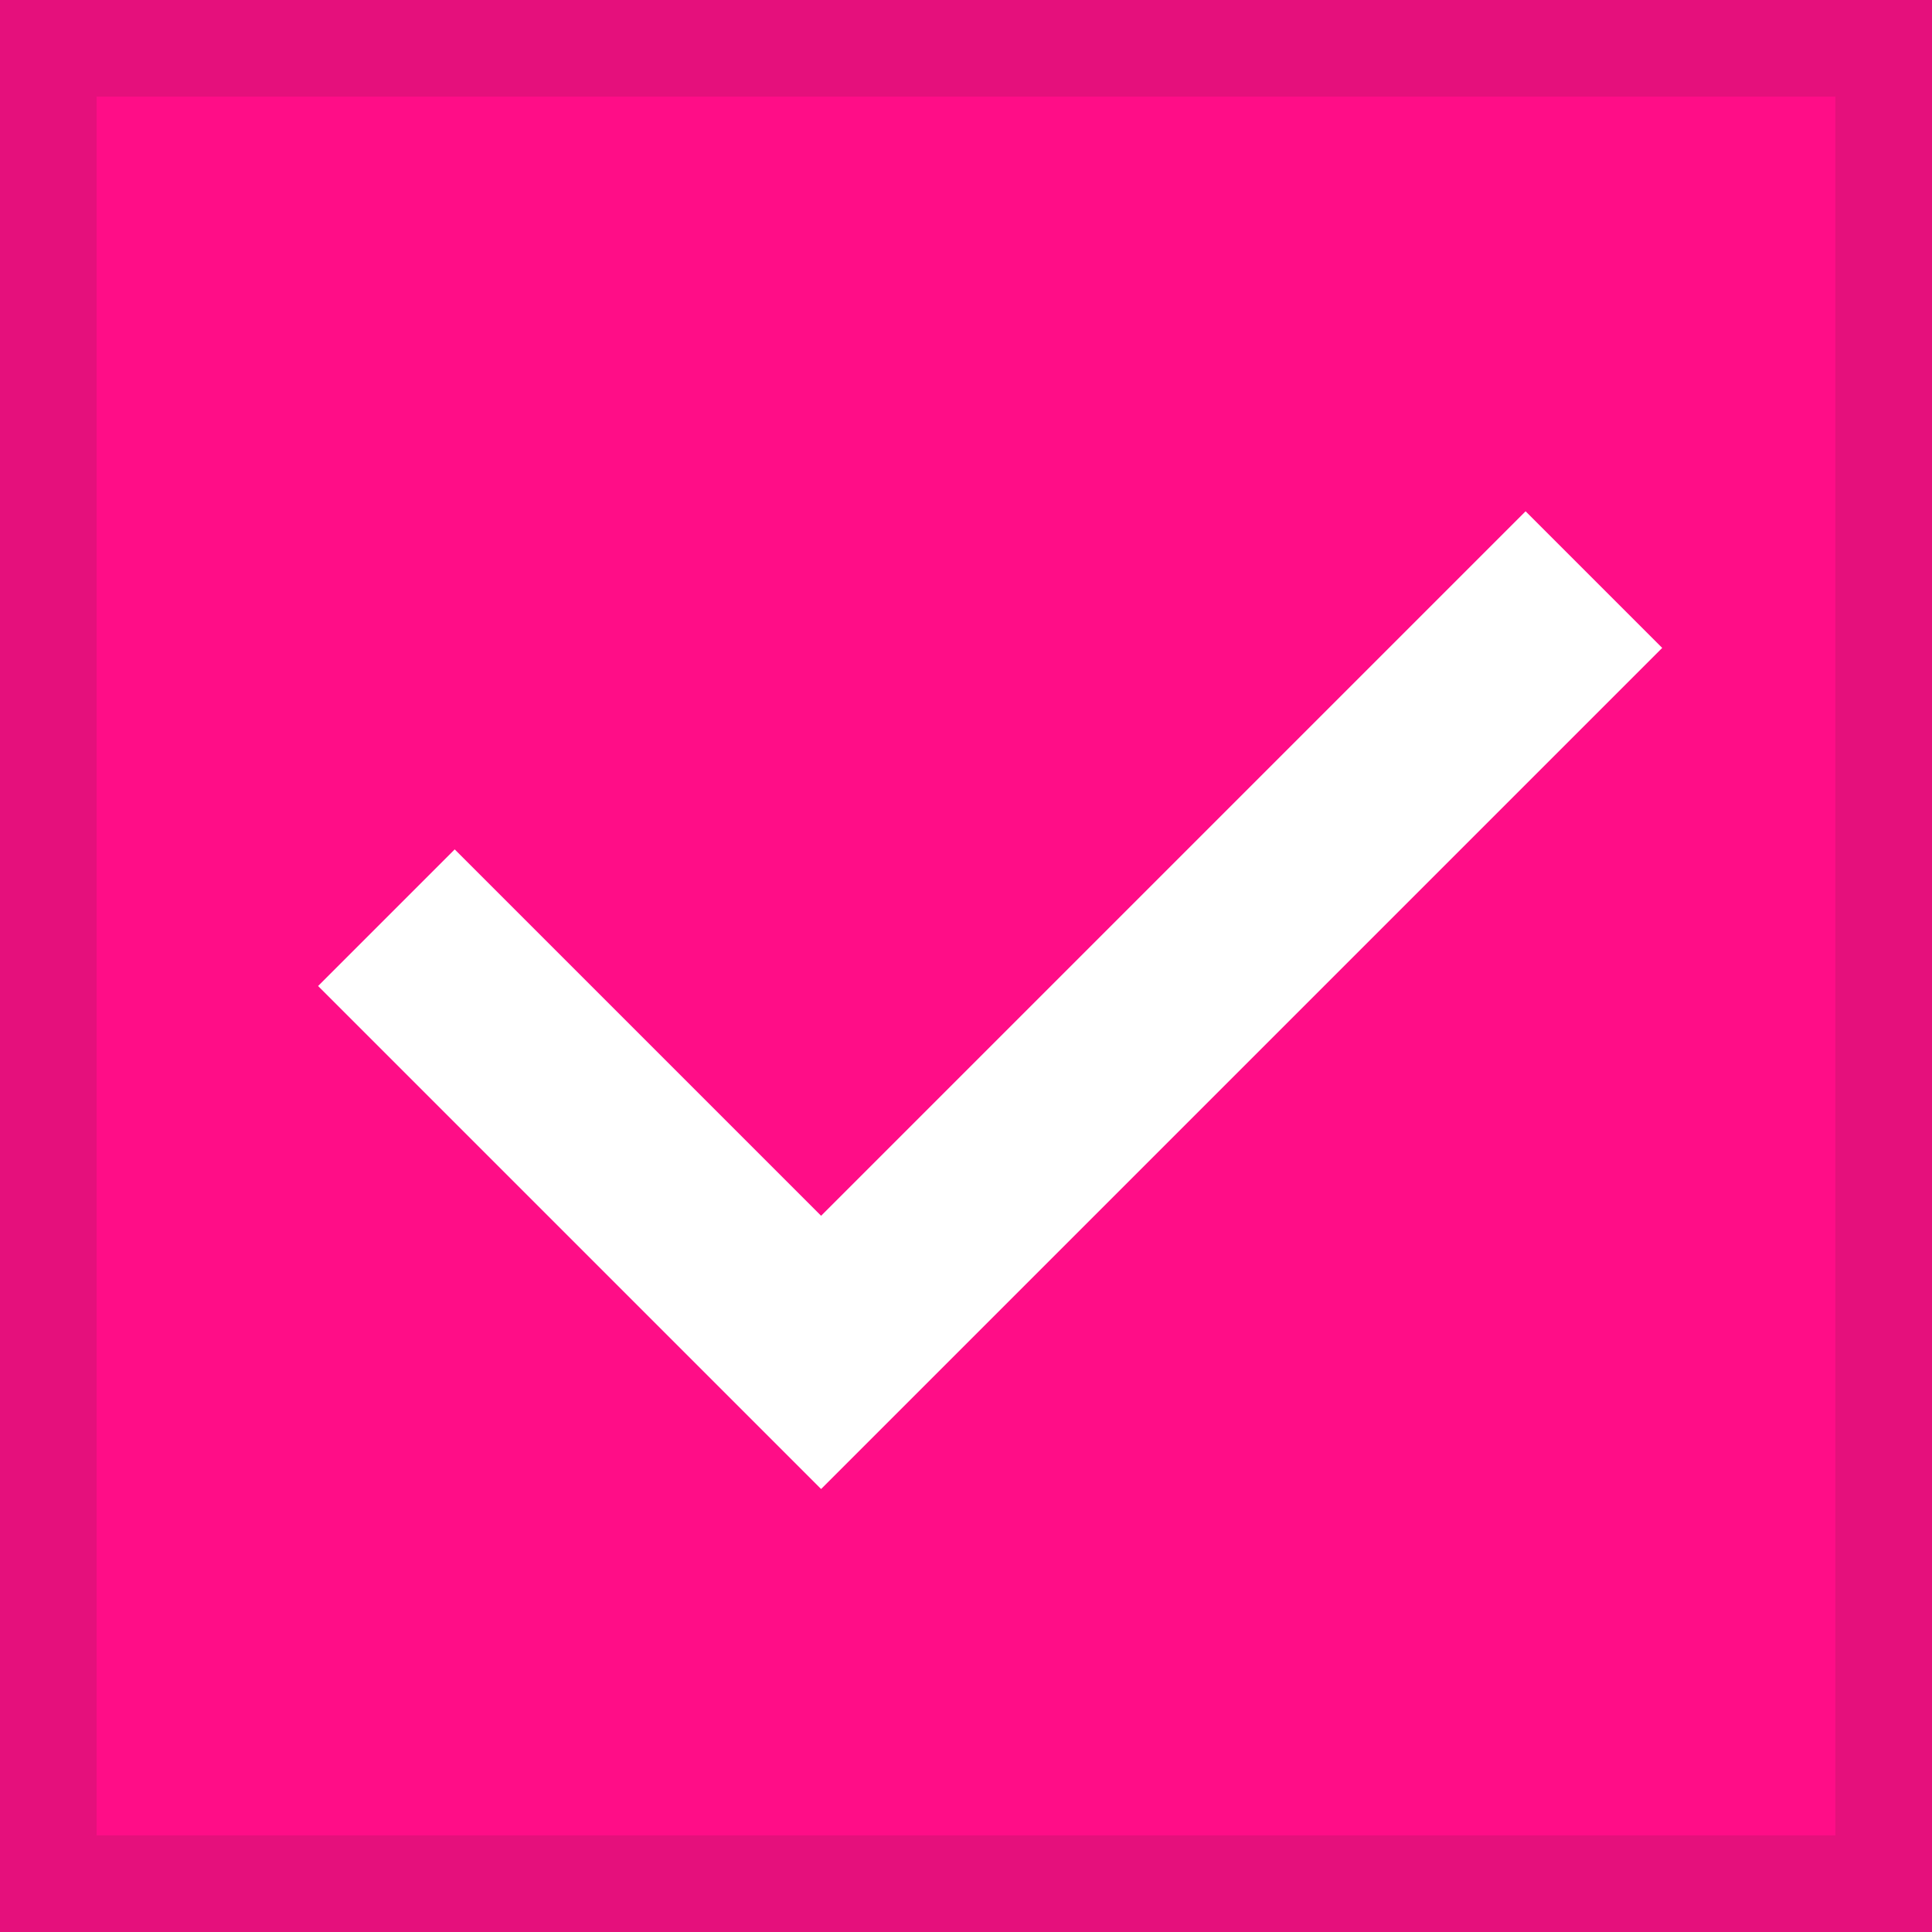 <svg width="20" height="20" viewBox="0 0 20 20" fill="none" xmlns="http://www.w3.org/2000/svg">
<rect x="0" y="0" width="20" height="20" fill="#333333" stroke="none"/>
<rect x="0.5" y="0.5" width="19" height="19" fill="#FF0D87" stroke="#E5107C"/>
<path d="M4 9.5L8.5 14L16.5 6" stroke="white" stroke-width="2"/>
</svg>
